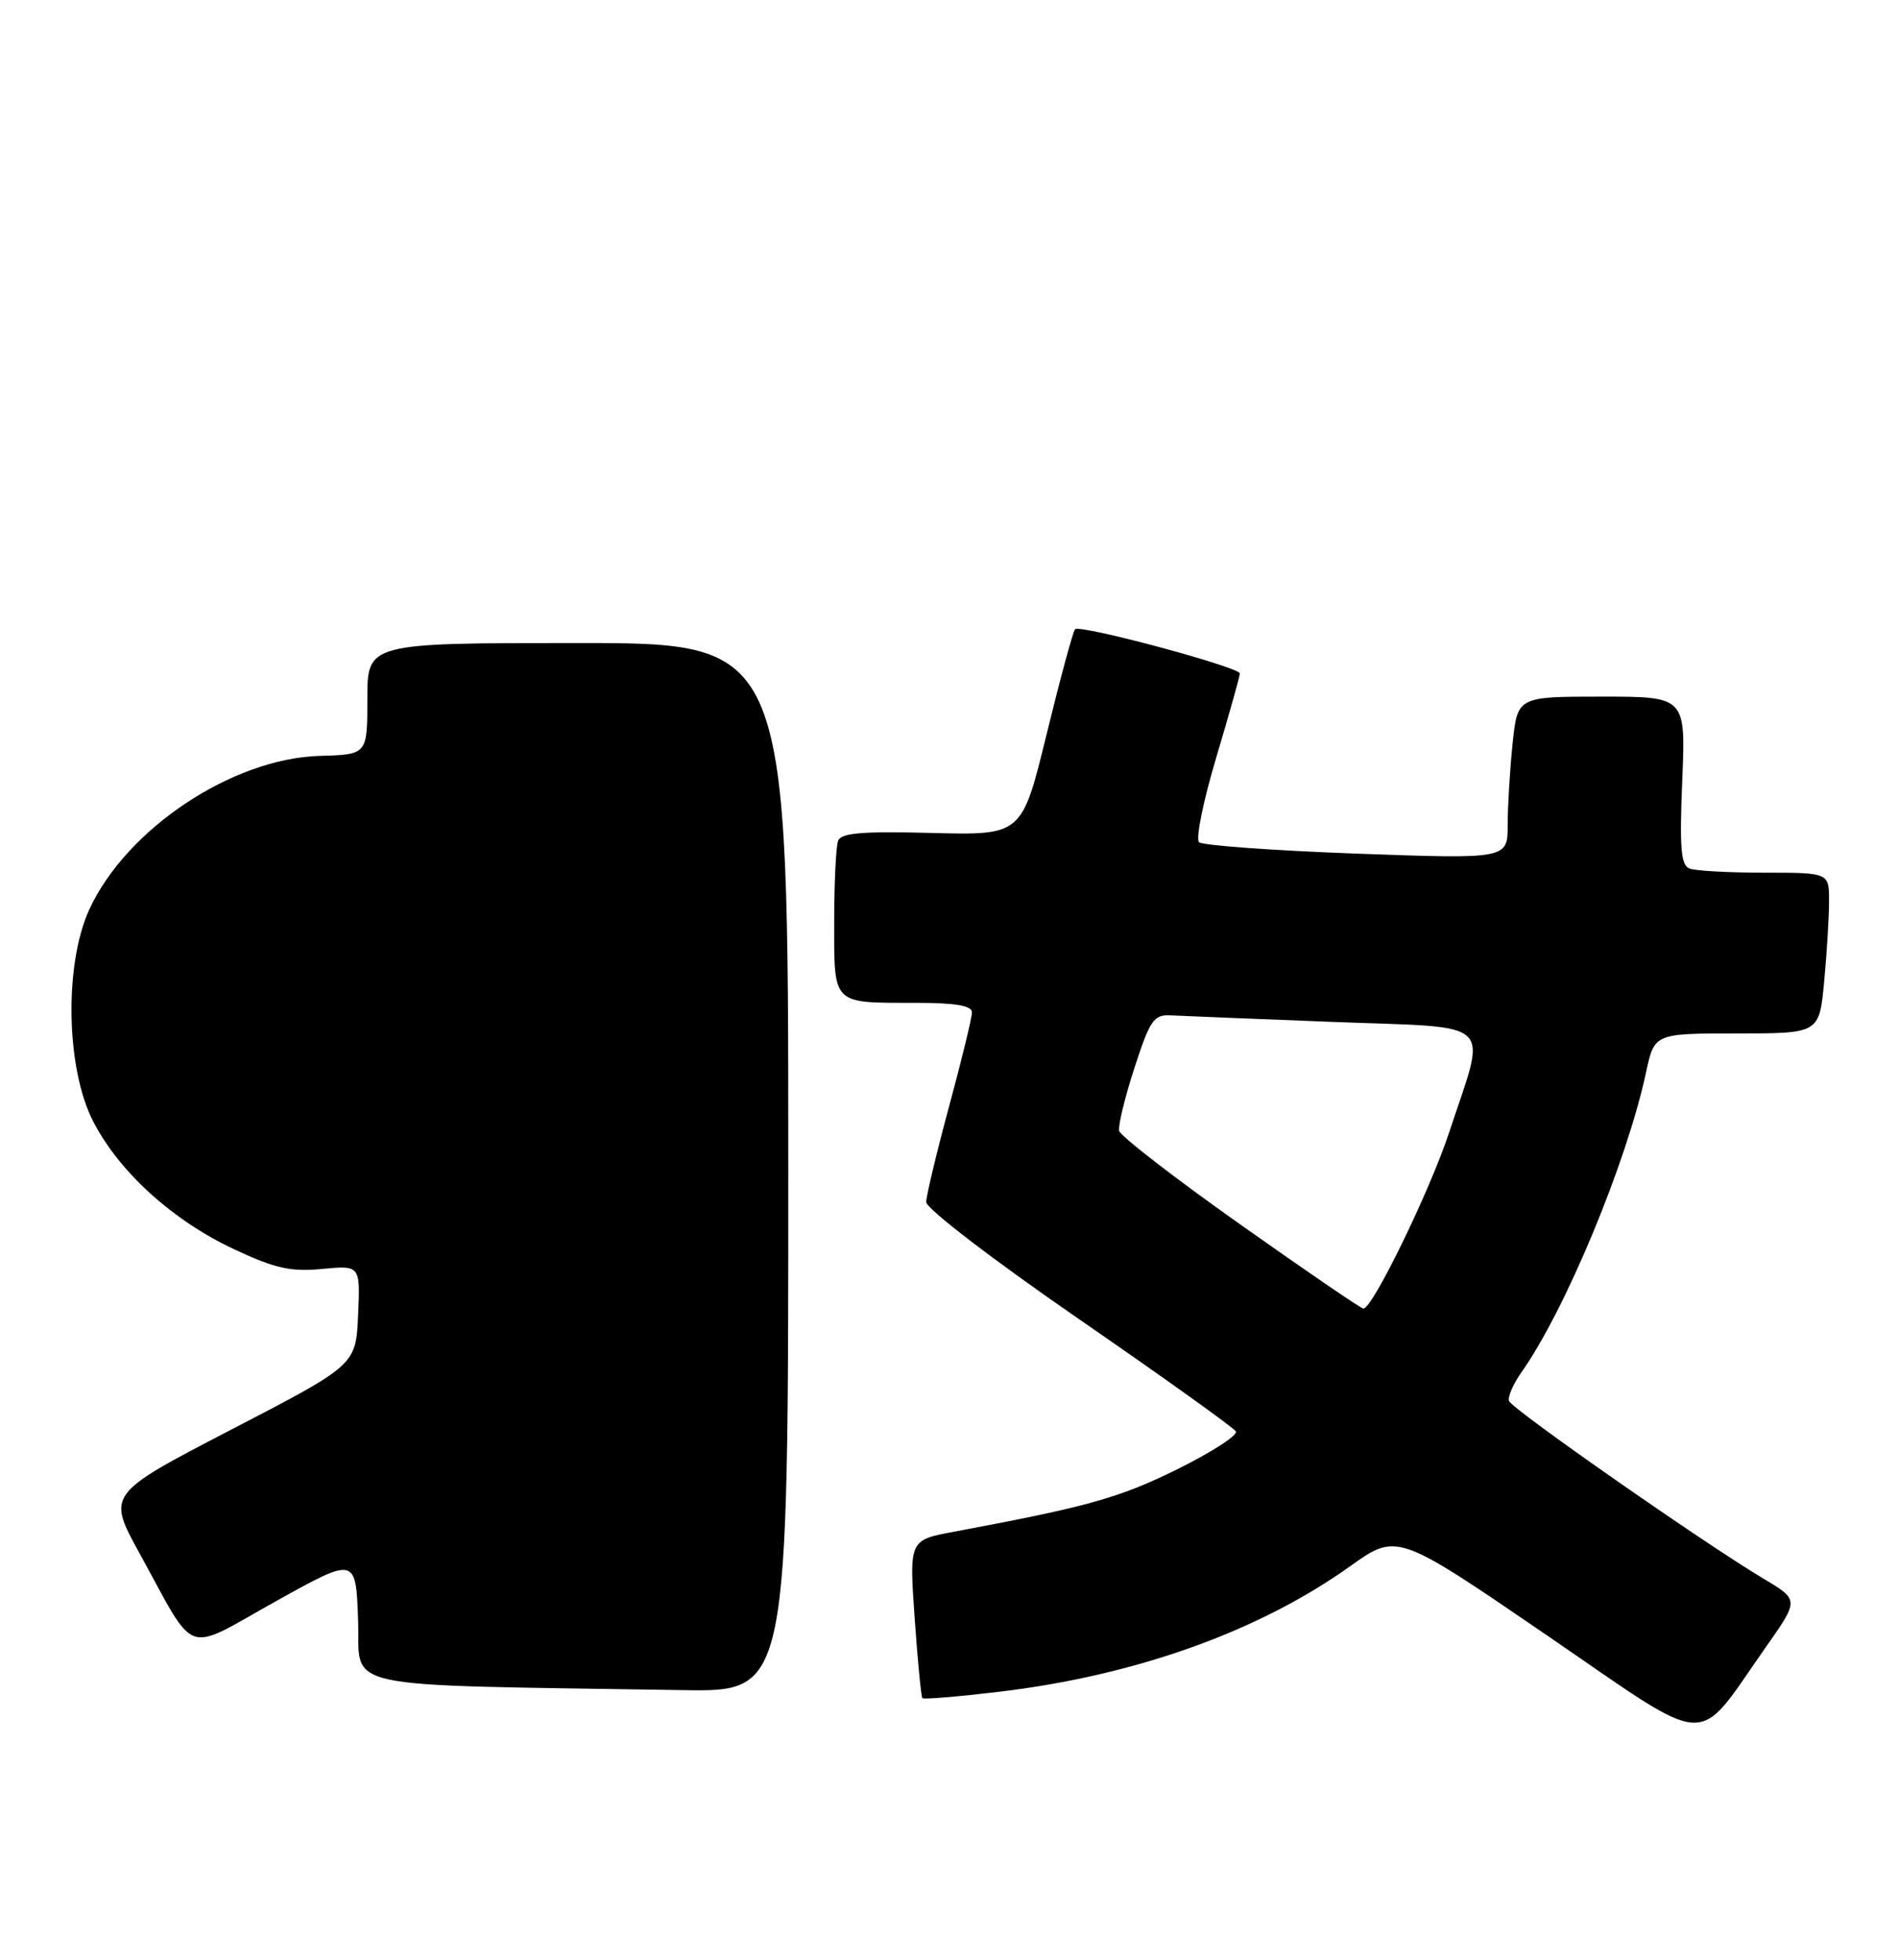 <?xml version="1.0" encoding="UTF-8" standalone="no"?>
<!DOCTYPE svg PUBLIC "-//W3C//DTD SVG 1.1//EN" "http://www.w3.org/Graphics/SVG/1.1/DTD/svg11.dtd" >
<svg xmlns="http://www.w3.org/2000/svg" xmlns:xlink="http://www.w3.org/1999/xlink" version="1.1" viewBox="0 0 248 256">
 <g >
 <path fill="currentColor"
d=" M 230.79 215.08 C 235.07 208.99 235.07 208.99 230.47 206.25 C 222.65 201.59 197.52 184.05 197.17 183.01 C 196.99 182.47 197.72 180.79 198.80 179.26 C 204.53 171.15 212.55 151.85 215.07 140.12 C 216.17 135.00 216.17 135.00 226.94 135.00 C 237.71 135.00 237.71 135.00 238.35 128.25 C 238.70 124.54 238.99 119.81 238.99 117.75 C 239.00 114.00 239.00 114.00 230.58 114.00 C 225.95 114.00 221.53 113.76 220.76 113.46 C 219.63 113.03 219.44 110.76 219.81 101.96 C 220.26 91.00 220.26 91.00 209.27 91.00 C 198.28 91.00 198.28 91.00 197.64 97.15 C 197.29 100.53 197.00 105.30 197.00 107.76 C 197.00 112.22 197.00 112.22 177.25 111.51 C 166.39 111.11 157.13 110.44 156.67 110.02 C 156.21 109.59 157.23 104.61 158.92 98.95 C 160.61 93.28 162.00 88.35 162.00 87.98 C 162.00 87.15 141.12 81.54 140.47 82.20 C 140.21 82.45 138.54 88.62 136.76 95.89 C 133.53 109.11 133.53 109.11 121.77 108.81 C 112.69 108.57 109.90 108.80 109.51 109.83 C 109.23 110.56 109.00 115.35 109.00 120.47 C 109.00 131.33 108.67 131.00 119.58 131.00 C 124.85 131.00 127.00 131.36 127.00 132.25 C 127.00 132.94 125.66 138.45 124.02 144.50 C 122.38 150.55 121.04 156.18 121.02 157.02 C 121.01 157.87 129.68 164.52 140.96 172.30 C 151.94 179.87 161.18 186.48 161.48 186.98 C 161.79 187.47 158.32 189.71 153.77 191.96 C 146.19 195.69 142.10 196.83 124.65 200.09 C 118.80 201.18 118.80 201.18 119.51 211.34 C 119.90 216.93 120.36 221.65 120.52 221.83 C 120.69 222.01 125.23 221.63 130.61 220.99 C 148.41 218.86 164.49 213.11 176.41 204.60 C 182.54 200.23 182.54 200.23 202.02 213.55 C 224.12 228.67 221.32 228.52 230.79 215.08 Z  M 103.00 152.50 C 103.00 84.00 103.00 84.00 75.50 84.00 C 48.00 84.00 48.00 84.00 48.00 91.29 C 48.00 98.57 48.00 98.57 41.81 98.74 C 30.36 99.06 16.55 108.25 11.68 118.78 C 8.36 125.98 8.61 139.63 12.20 146.54 C 15.64 153.16 22.59 159.45 30.63 163.21 C 35.95 165.70 38.01 166.16 42.10 165.76 C 47.08 165.29 47.08 165.29 46.79 171.80 C 46.50 178.31 46.50 178.31 30.24 186.74 C 13.98 195.18 13.98 195.18 18.24 202.92 C 25.78 216.64 23.87 215.96 36.00 209.20 C 46.50 203.35 46.50 203.35 46.79 211.65 C 47.11 220.89 43.18 220.04 89.25 220.78 C 103.00 221.00 103.00 221.00 103.00 152.50 Z  M 162.00 159.91 C 153.47 153.88 146.38 148.39 146.23 147.72 C 146.08 147.05 146.98 143.35 148.23 139.50 C 150.27 133.22 150.76 132.51 153.00 132.64 C 154.38 132.71 163.96 133.10 174.31 133.50 C 195.79 134.32 194.31 132.90 189.33 147.99 C 186.80 155.64 179.29 171.05 178.14 170.94 C 177.79 170.91 170.53 165.94 162.00 159.91 Z "/>
</g>
</svg>